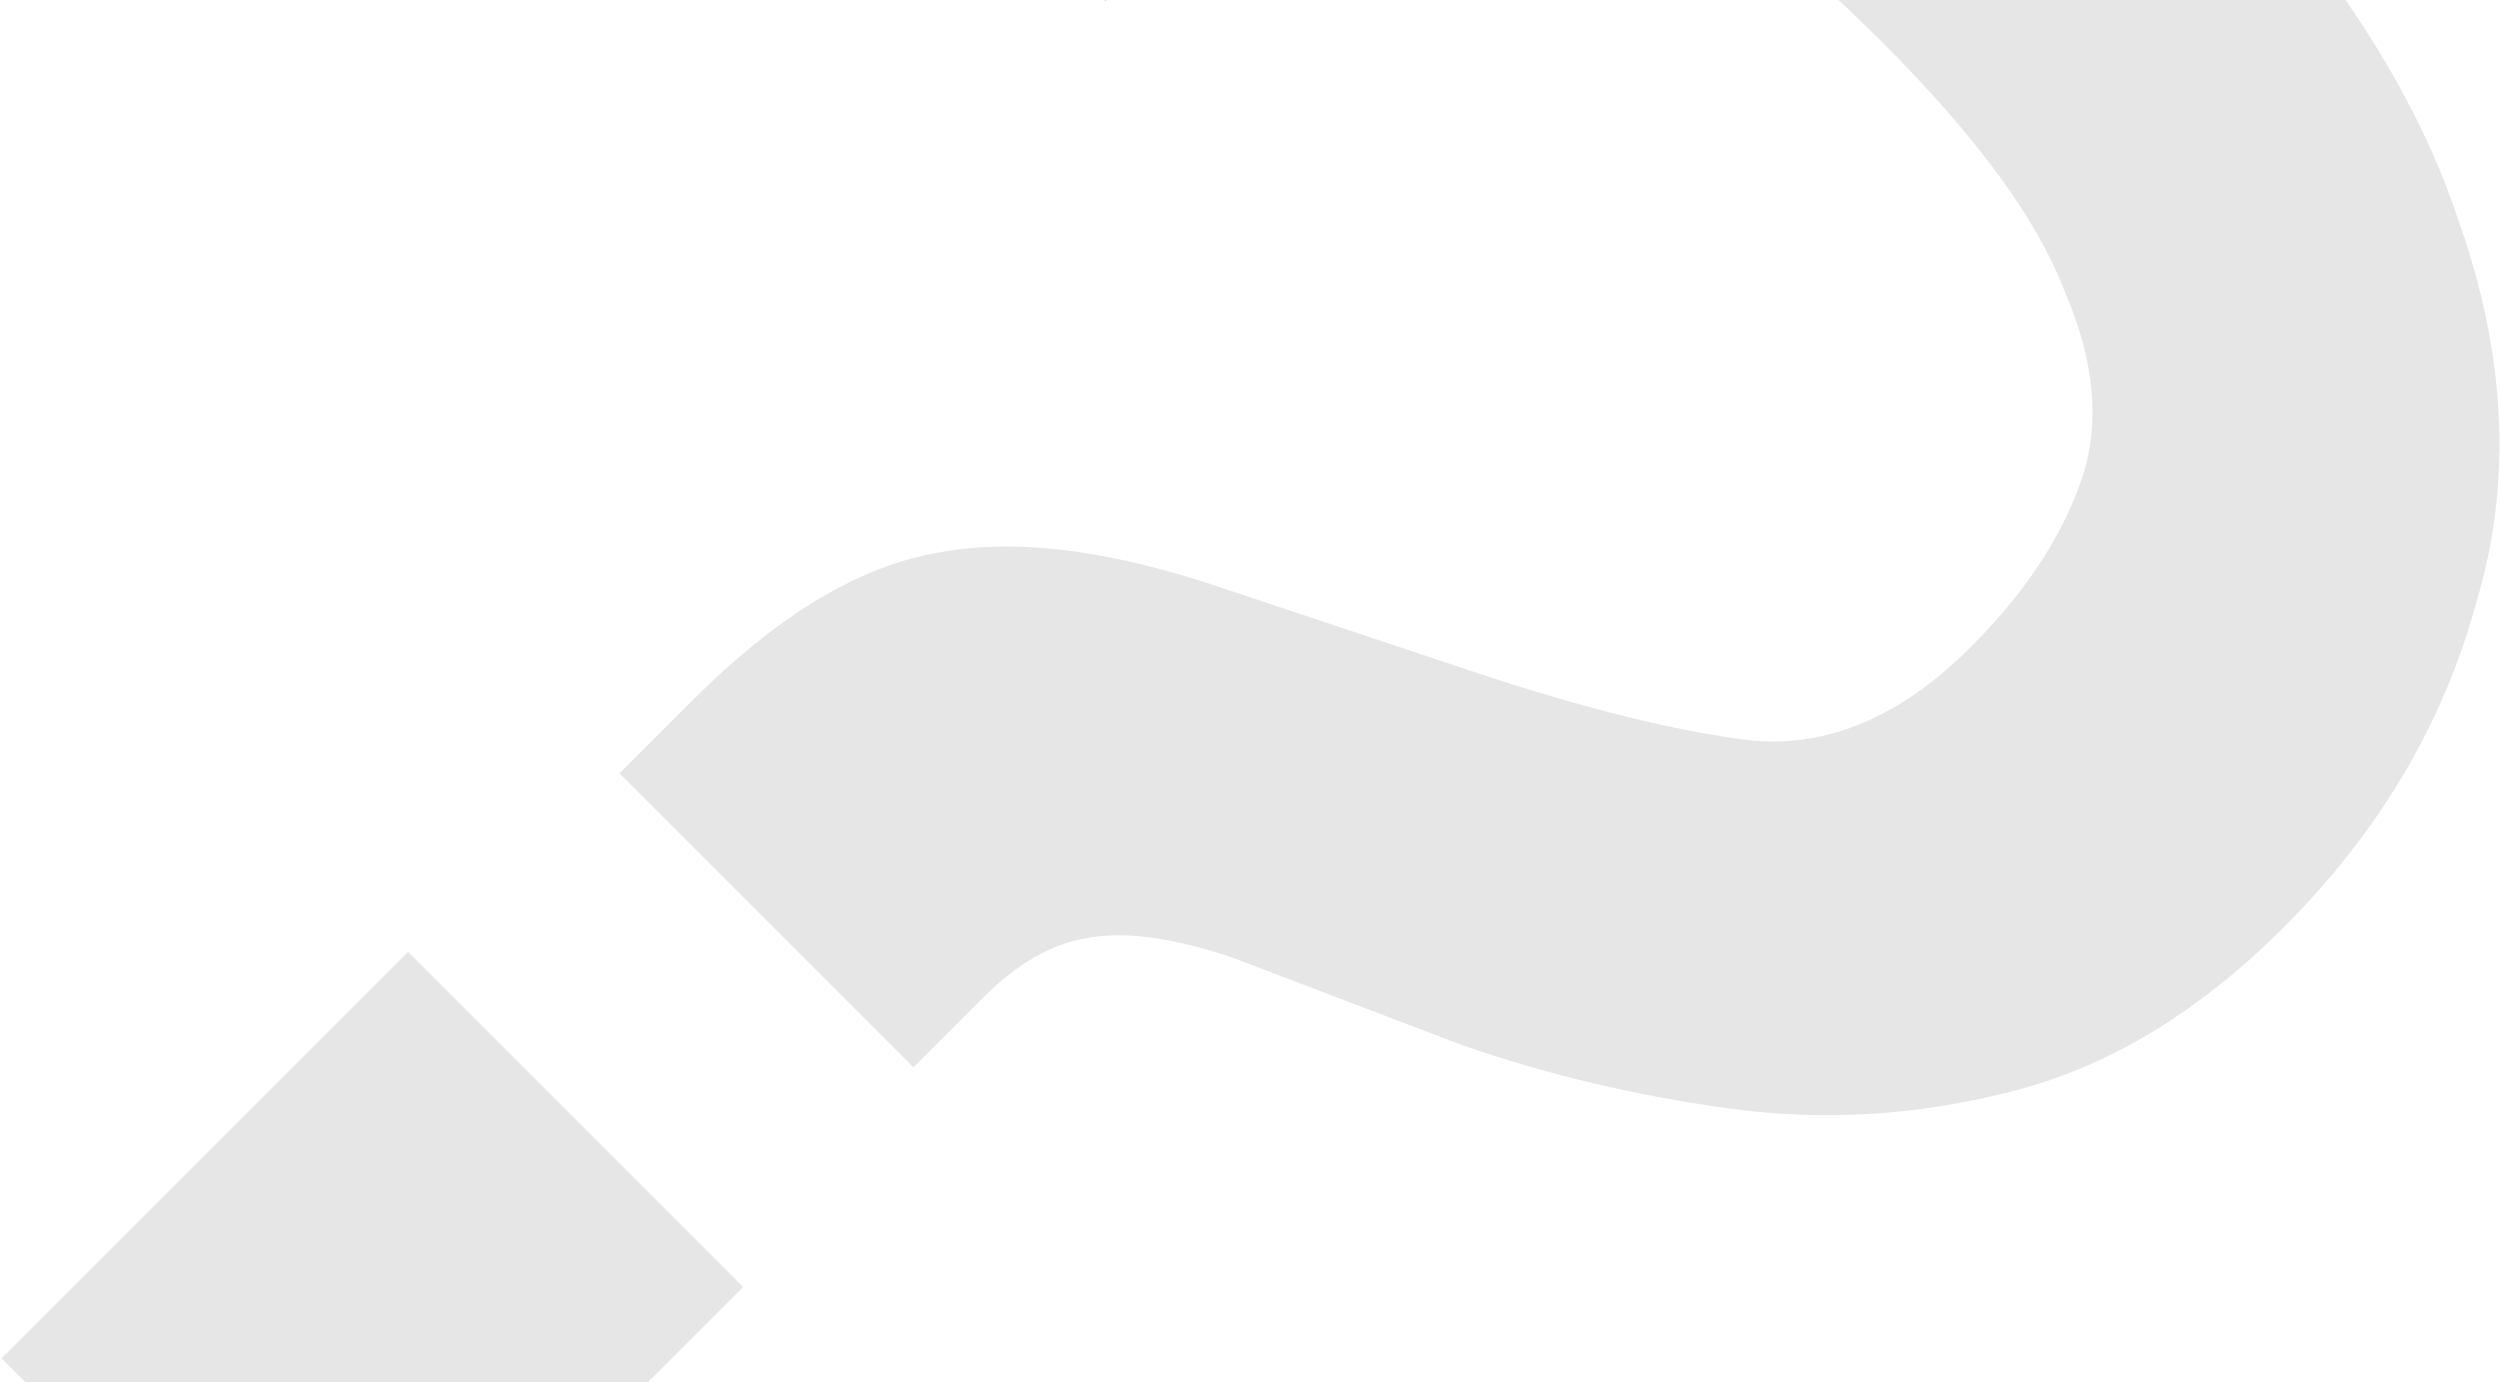 <svg xmlns="http://www.w3.org/2000/svg" width="651" height="360" viewBox="0 0 651 360" fill="none">
  <path d="M237.85 277.918L161.329 201.396L180.638 182.087C202.092 160.632 222.832 147.998 242.856 144.184C263.357 139.893 288.865 142.992 319.378 153.481L383.742 174.935C412.348 184.471 436.425 190.43 455.972 192.814C475.997 194.721 495.068 186.616 513.185 168.499C527.011 154.673 536.547 140.37 541.791 125.59C547.036 110.81 545.605 94.123 537.5 75.529C530.349 56.935 514.615 35.48 490.3 11.165C462.647 -16.488 437.855 -35.082 415.924 -44.617C394.469 -53.676 374.445 -55.106 355.851 -48.908C337.257 -42.71 318.186 -29.837 298.638 -10.29L287.911 0.438L211.389 -76.084L222.832 -87.526C251.438 -116.133 283.62 -135.442 319.378 -145.454C356.089 -155.466 394.946 -153.798 435.948 -140.448C477.904 -127.098 520.336 -98.969 563.246 -56.06C602.341 -16.965 627.848 20.462 639.767 56.22C652.64 91.977 654.309 125.59 644.773 157.057C636.192 188.523 619.505 216.653 594.713 241.445C572.304 263.853 548.466 278.156 523.197 284.354C498.882 290.552 474.567 291.982 450.251 288.645C425.936 285.308 402.813 279.825 380.881 272.197L320.808 249.312C305.075 244.067 292.44 242.398 282.905 244.305C273.846 245.736 264.788 250.98 255.729 260.039L237.85 277.918ZM87.668 440.973L0.419 353.724L106.262 247.881L193.511 335.13L87.668 440.973Z" fill="black" fill-opacity="0.1"/>
</svg>